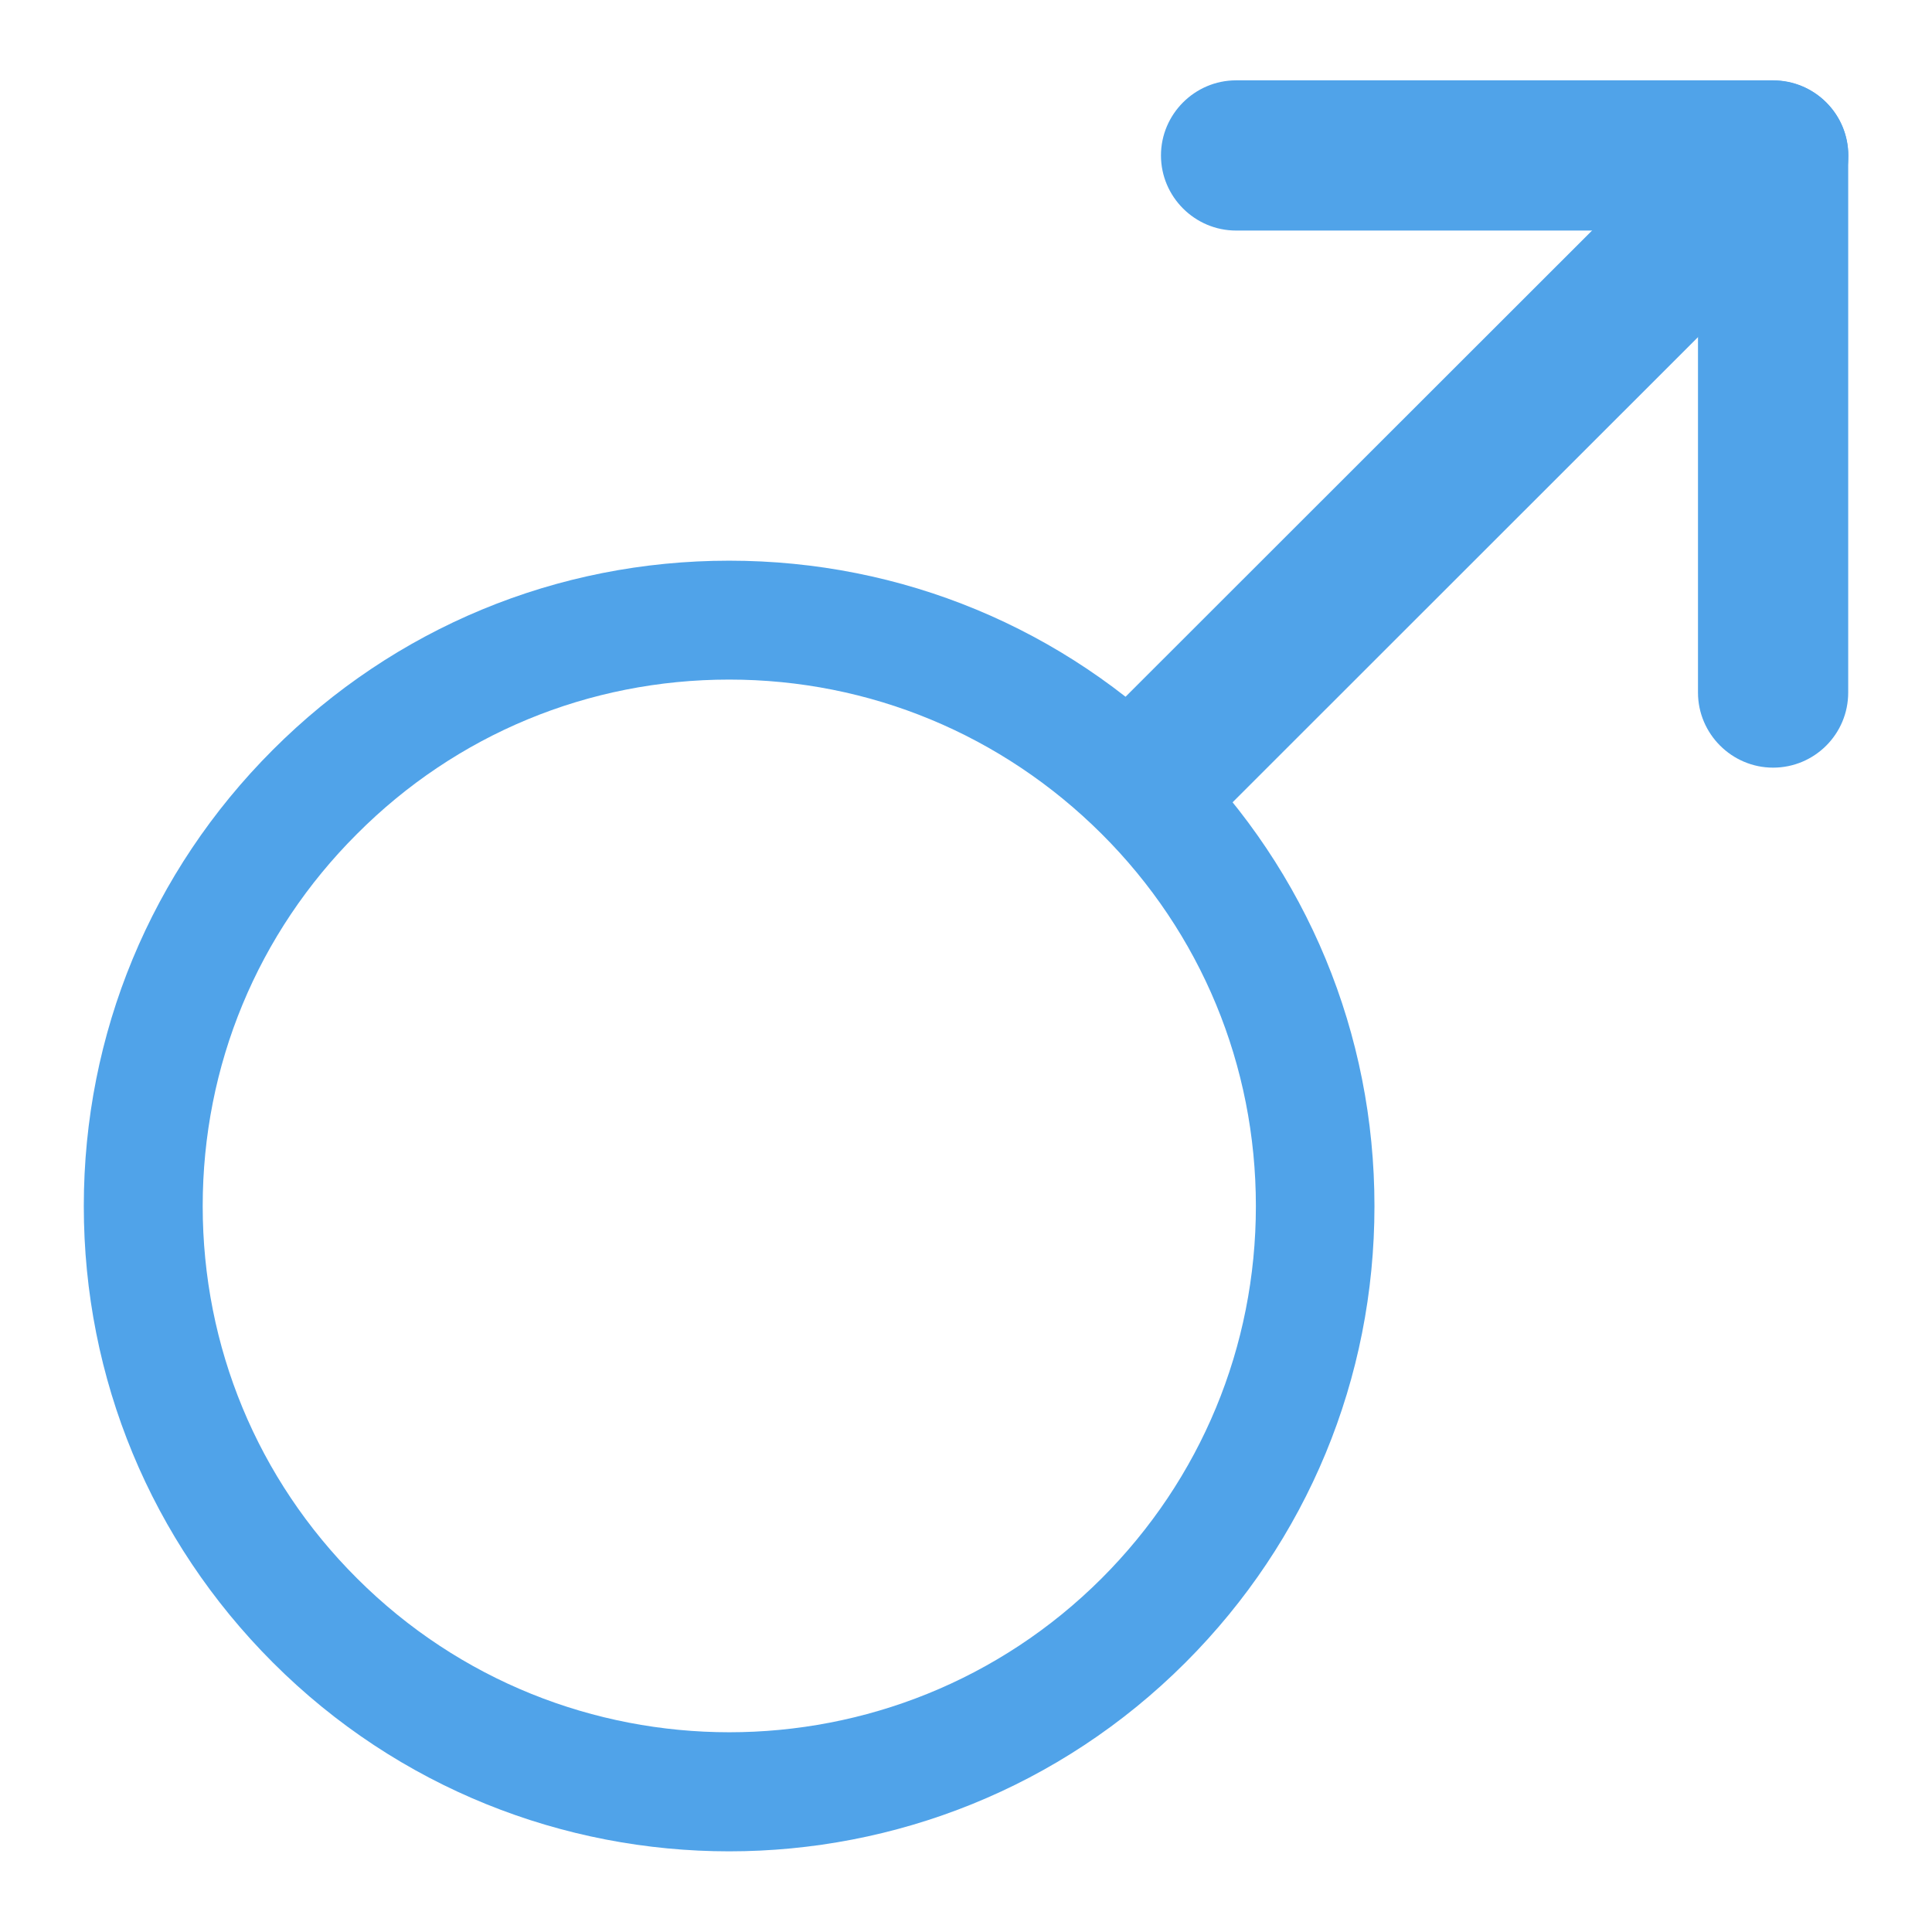<svg width="24" height="24" viewBox="0 0 24 24" fill="none" xmlns="http://www.w3.org/2000/svg">
<path d="M9.058 22.998C7.005 22.998 4.951 22.215 3.39 20.653C1.876 19.139 1.041 17.125 1.041 14.983C1.041 12.841 1.876 10.828 3.39 9.314C4.904 7.8 6.916 6.965 9.058 6.965C11.199 6.965 13.212 7.8 14.726 9.314C16.24 10.828 17.074 12.841 17.074 14.983C17.074 17.125 16.24 19.139 14.726 20.653C13.164 22.215 11.111 22.998 9.058 22.998ZM9.058 8.442C7.311 8.442 5.668 9.122 4.435 10.359C3.198 11.593 2.518 13.236 2.518 14.983C2.518 16.73 3.198 18.374 4.435 19.607C6.986 22.156 11.133 22.156 13.685 19.607C14.918 18.374 15.601 16.73 15.601 14.983C15.601 13.236 14.922 11.592 13.685 10.359C12.448 9.126 10.804 8.442 9.058 8.442Z" fill="#50A3E9"/>
<path d="M14.398 10.492C14.16 10.492 13.922 10.399 13.74 10.217C13.376 9.853 13.376 9.261 13.74 8.897L21.368 1.274C21.732 0.91 22.324 0.91 22.688 1.274C23.052 1.638 23.052 2.23 22.688 2.594L15.056 10.222C14.874 10.404 14.636 10.492 14.398 10.492Z" fill="#50A3E9"/>
<path d="M22.026 9.536C21.513 9.536 21.093 9.116 21.093 8.603V2.864H15.355C14.842 2.864 14.422 2.444 14.422 1.931C14.422 1.418 14.842 0.998 15.355 0.998H22.026C22.54 0.998 22.959 1.418 22.959 1.931V8.603C22.959 9.12 22.54 9.536 22.026 9.536Z" fill="#50A3E9"/>
</svg>
